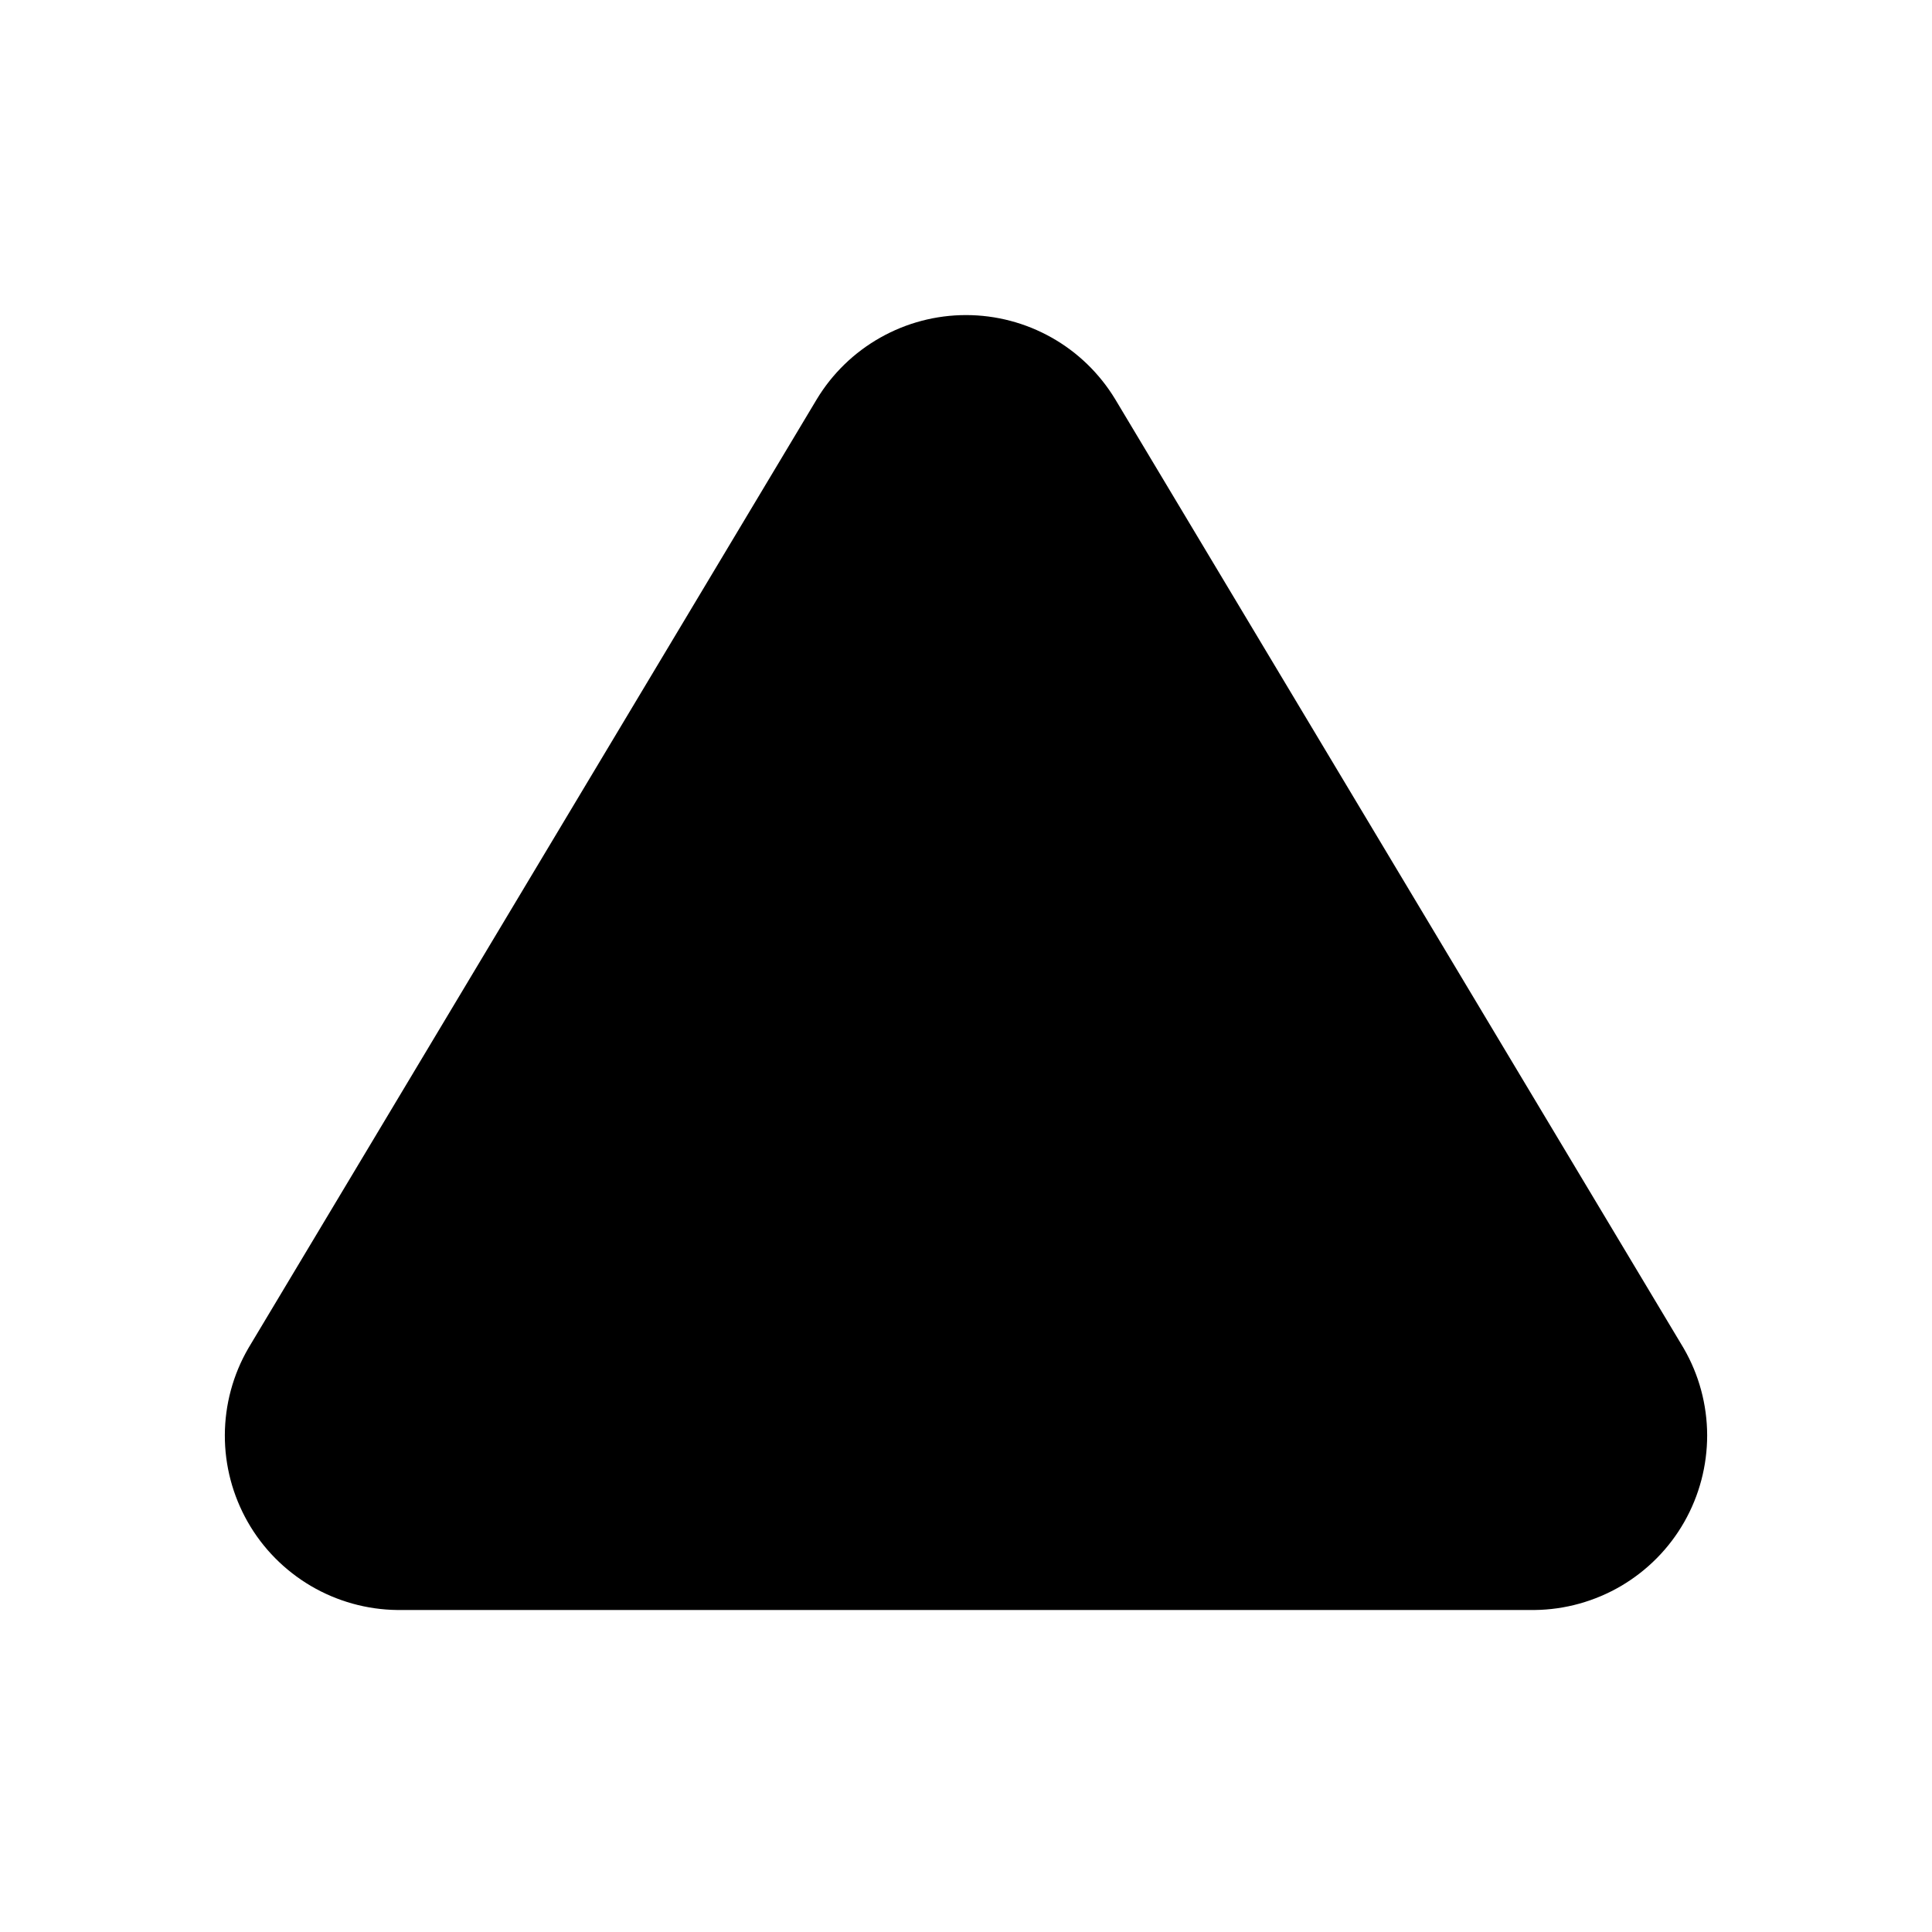 <svg viewBox="0 0 24 24" xmlns="http://www.w3.org/2000/svg">
<path fill="currentColor" stroke="currentColor" stroke-linecap="round" stroke-linejoin="round" d="M10.575 5.217L3.517 17C3.371 17.252 3.294 17.538 3.293 17.829C3.292 18.12 3.368 18.406 3.512 18.659C3.656 18.912 3.864 19.122 4.115 19.27C4.365 19.417 4.651 19.497 4.942 19.5H19.058C19.349 19.497 19.634 19.417 19.885 19.27C20.136 19.122 20.344 18.912 20.488 18.659C20.632 18.406 20.707 18.12 20.707 17.829C20.706 17.538 20.629 17.252 20.483 17L13.425 5.217C13.276 4.972 13.067 4.769 12.818 4.629C12.568 4.488 12.286 4.414 12 4.414C11.713 4.414 11.432 4.488 11.182 4.629C10.933 4.769 10.723 4.972 10.575 5.217Z"/>
</svg>
